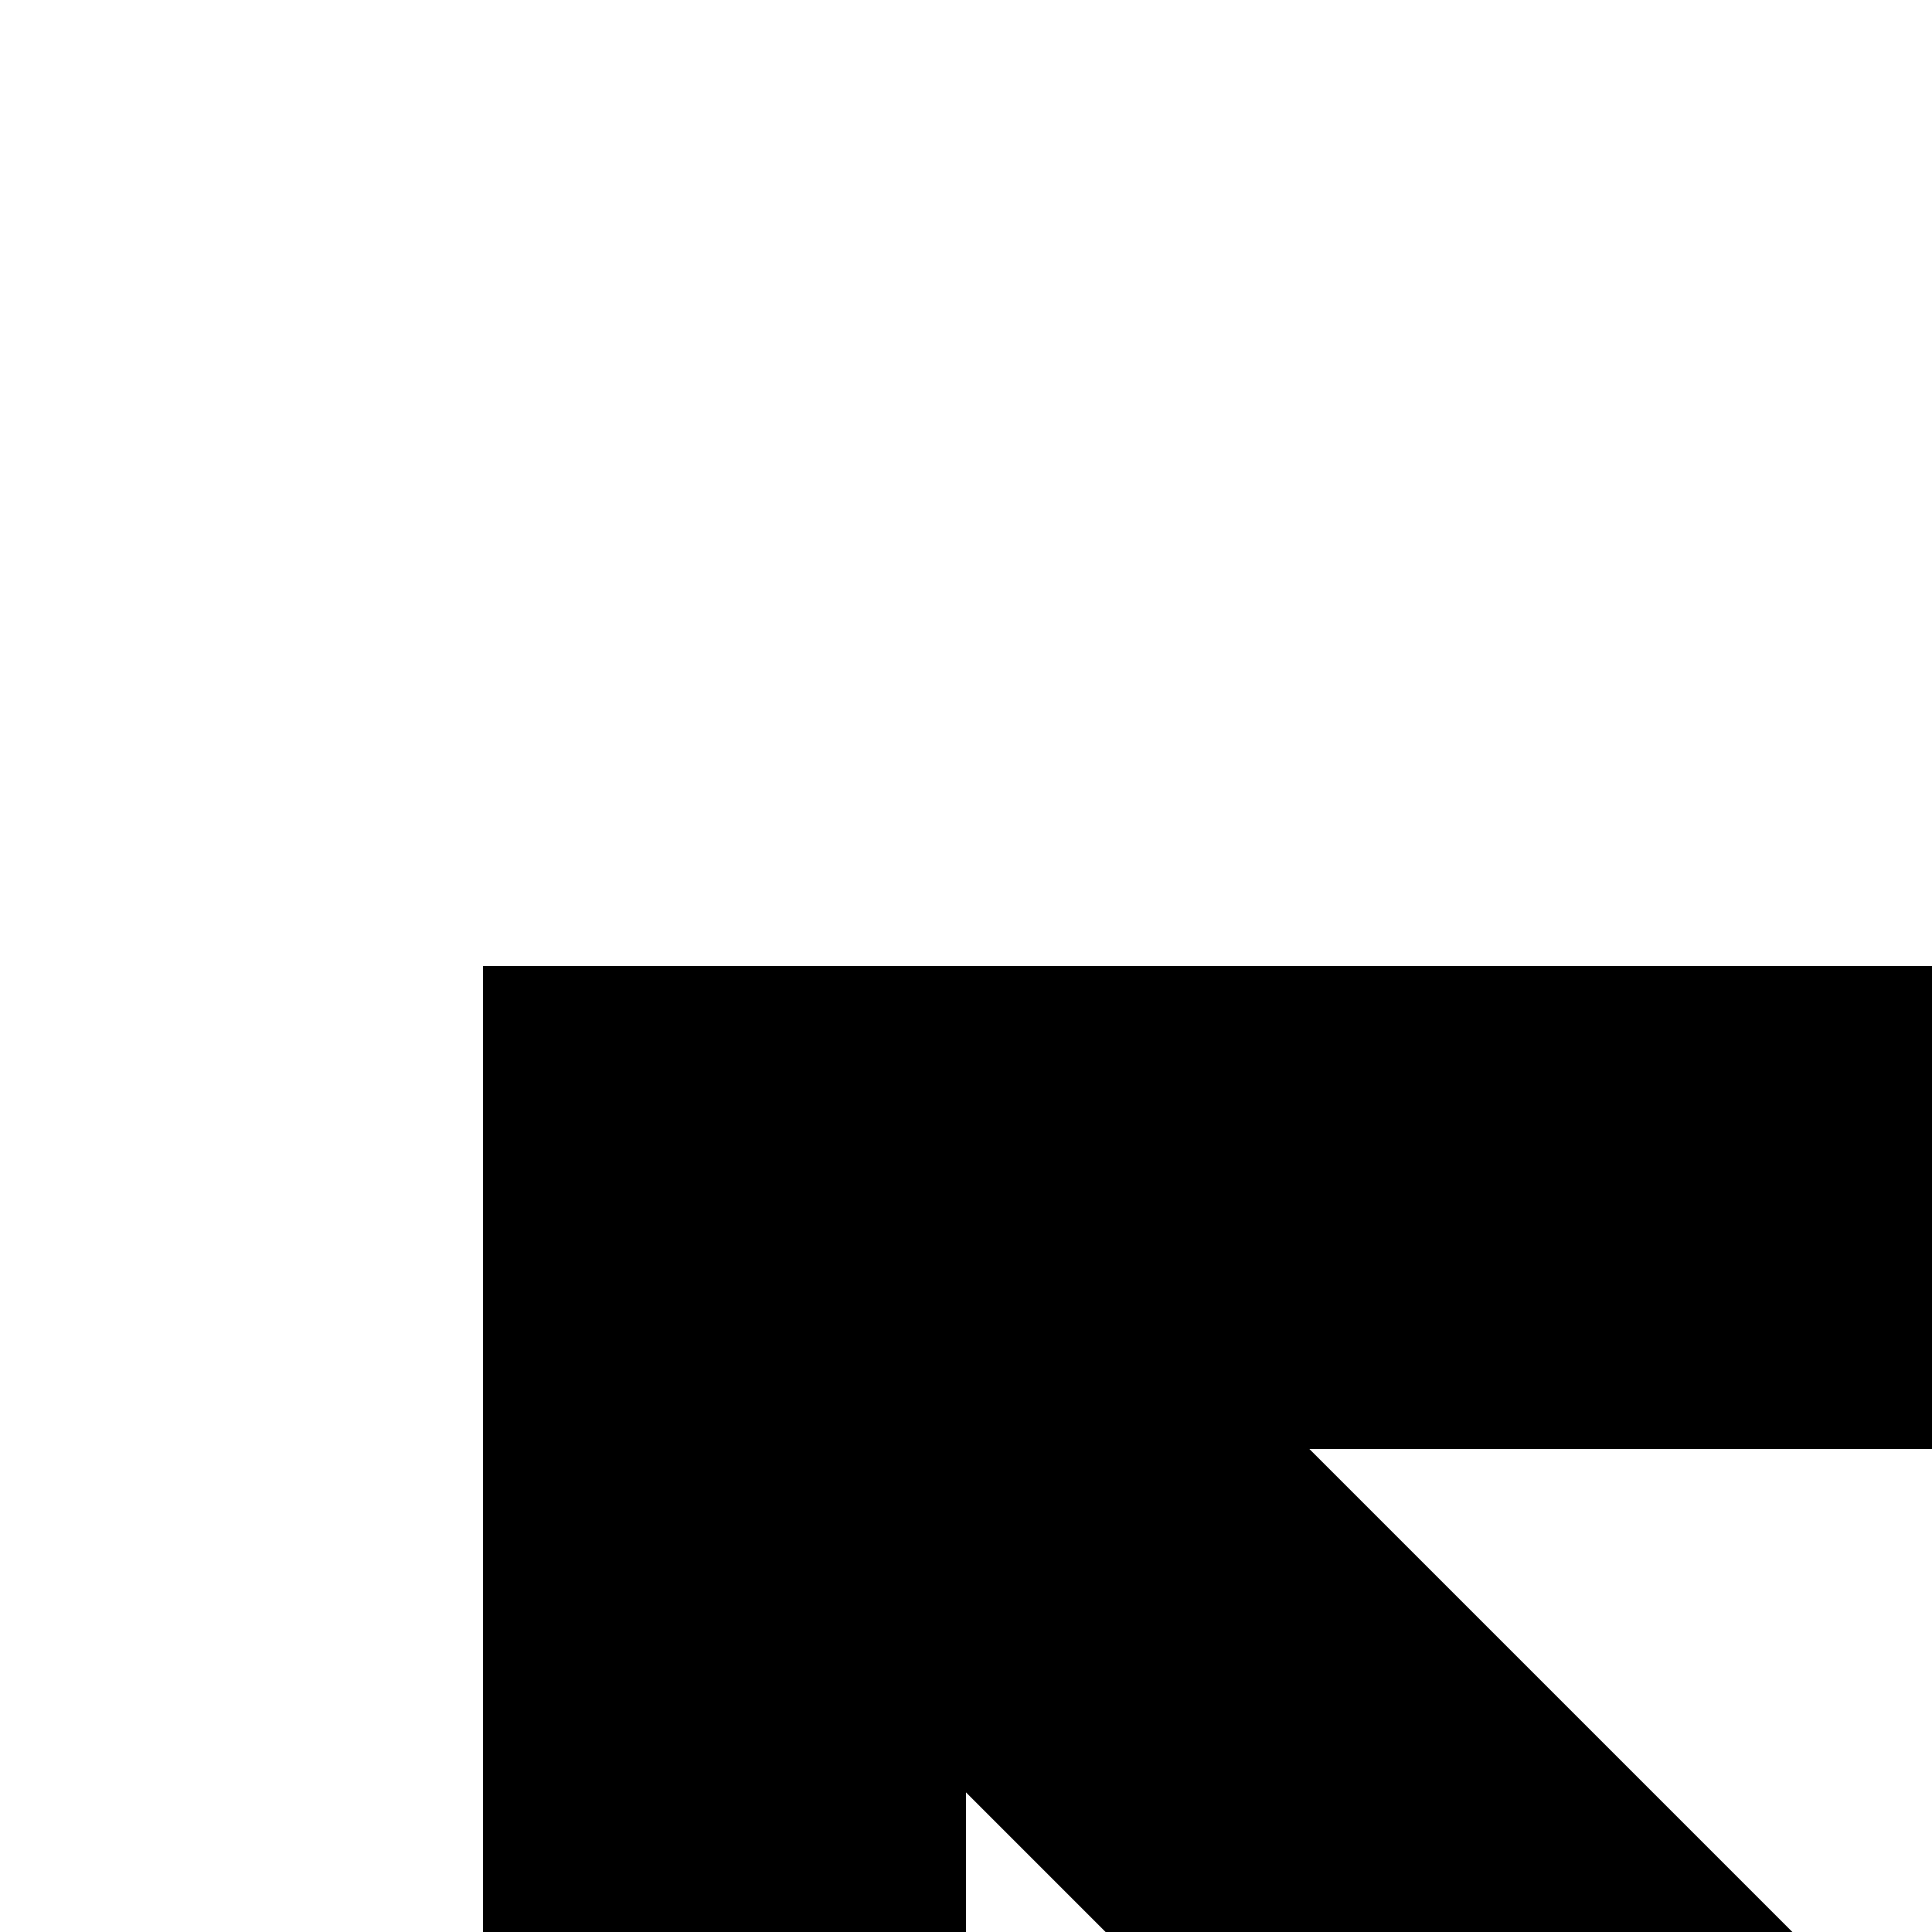 <svg xmlns="http://www.w3.org/2000/svg" version="1.1" viewBox="0 0 512 512" fill="currentColor"><path fill="currentColor" d="m805 1024l91-91l-549-549h421V256H128v640h128V475zm-549 128H128v640h1792V256h-896v128h768v768h-768v512H256zm1536 128v384h-640v-384z"/></svg>